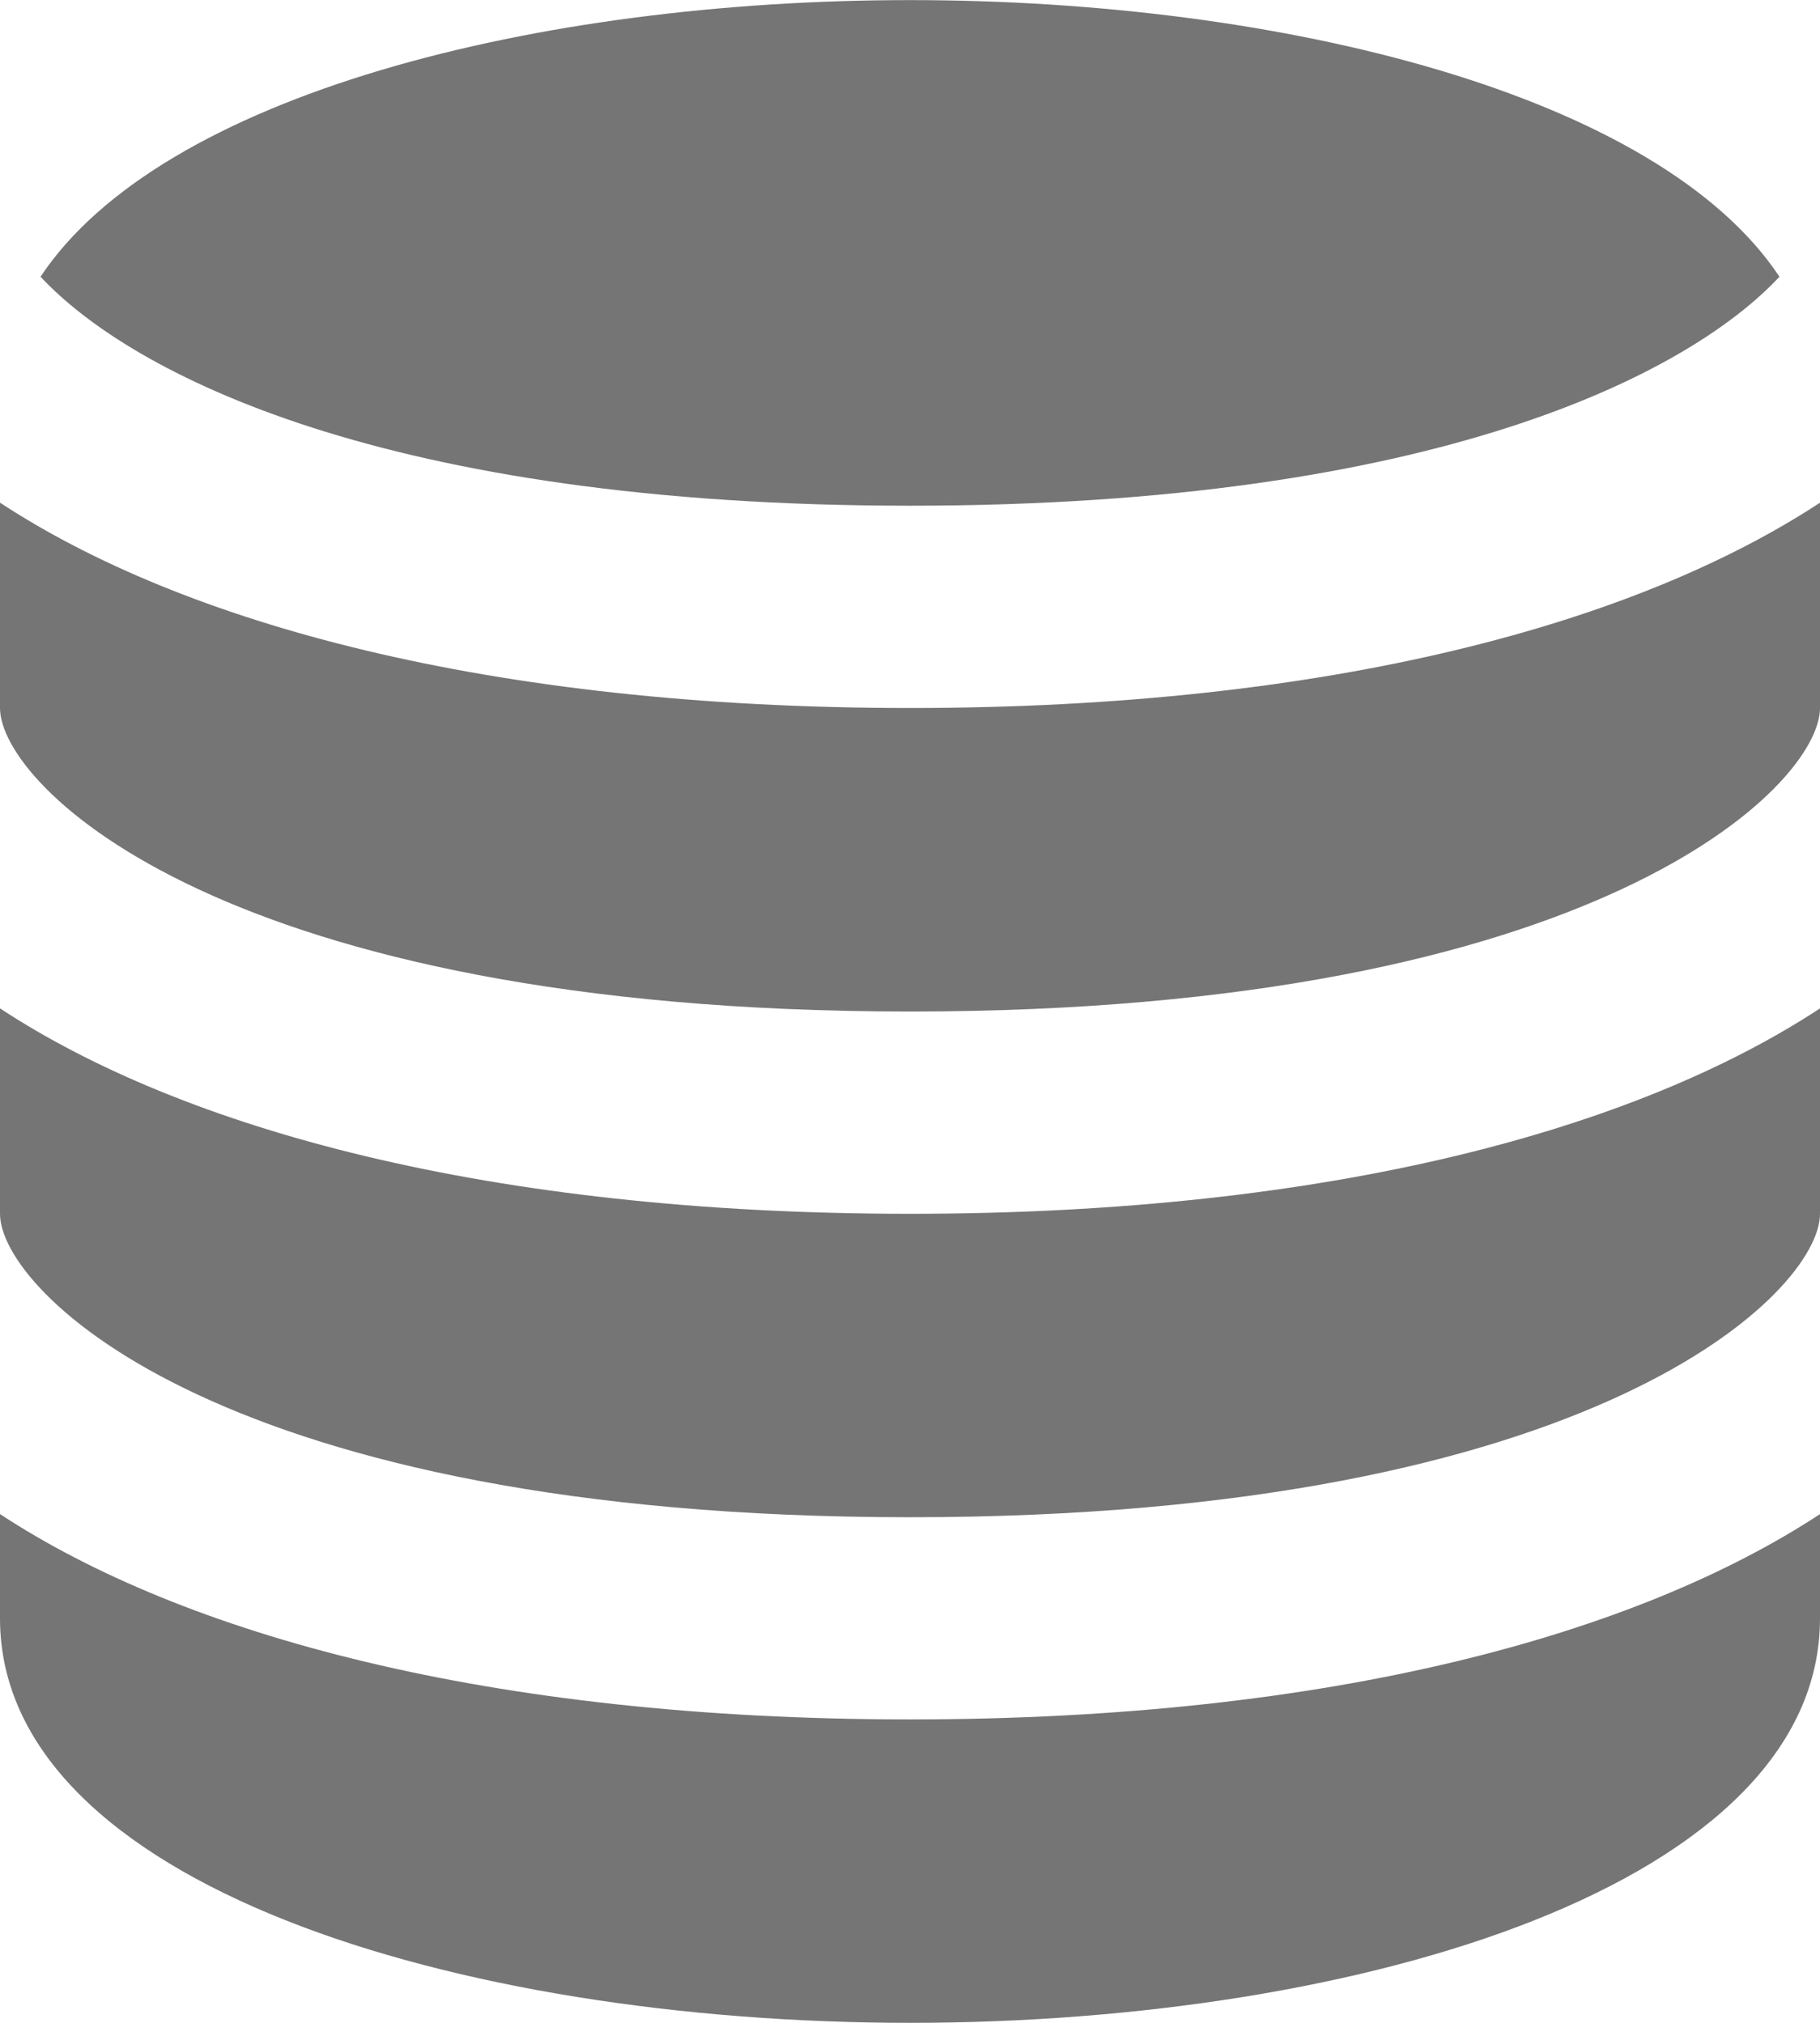 <?xml version="1.0" encoding="UTF-8"?>
<svg width="18px" height="20px" viewBox="0 0 18 20" version="1.1" xmlns="http://www.w3.org/2000/svg" xmlns:xlink="http://www.w3.org/1999/xlink">
    <!-- Generator: Sketch 42 (36781) - http://www.bohemiancoding.com/sketch -->
    <title>Group</title>
    <desc>Created with Sketch.</desc>
    <defs></defs>
    <g id="Page-1" stroke="none" stroke-width="1" fill="none" fill-rule="evenodd">
        <g id="Solid-Icons" transform="translate(-3, -482)" fill="#757575">
            <g id="Group" transform="translate(3, 482)">
                <path d="M9,7 C4.825,7 1.809,6.157 0,4.97 L0,7 C0,7.769 2.216,10.001 9,10.001 C15.784,10.001 18,7.769 18,7 L18,4.97 C16.191,6.157 13.175,7 9,7" id="Fill-225"></path>
                <path d="M9,15.001 C15.784,15.001 18,12.77 18,12.001 L18,9.97 C16.191,11.158 13.175,12.001 9,12.001 C4.825,12.001 1.809,11.158 0,9.97 L0,12.001 C0,12.77 2.216,15.001 9,15.001" id="Fill-226"></path>
                <path d="M9,5 C14.195,5 16.705,3.695 17.599,2.736 C16.404,0.936 12.687,0.001 9,0.001 C5.313,0.001 1.596,0.936 0.401,2.736 C1.295,3.695 3.805,5 9,5" id="Fill-227"></path>
                <path d="M9,17 C4.825,17 1.809,16.157 0,14.97 L0,16 C0,18.627 4.527,20 9,20 C13.473,20 18,18.627 18,16 L18,14.97 C16.191,16.157 13.175,17 9,17" id="Fill-228"></path>
            </g>
        </g>
    </g>
</svg>